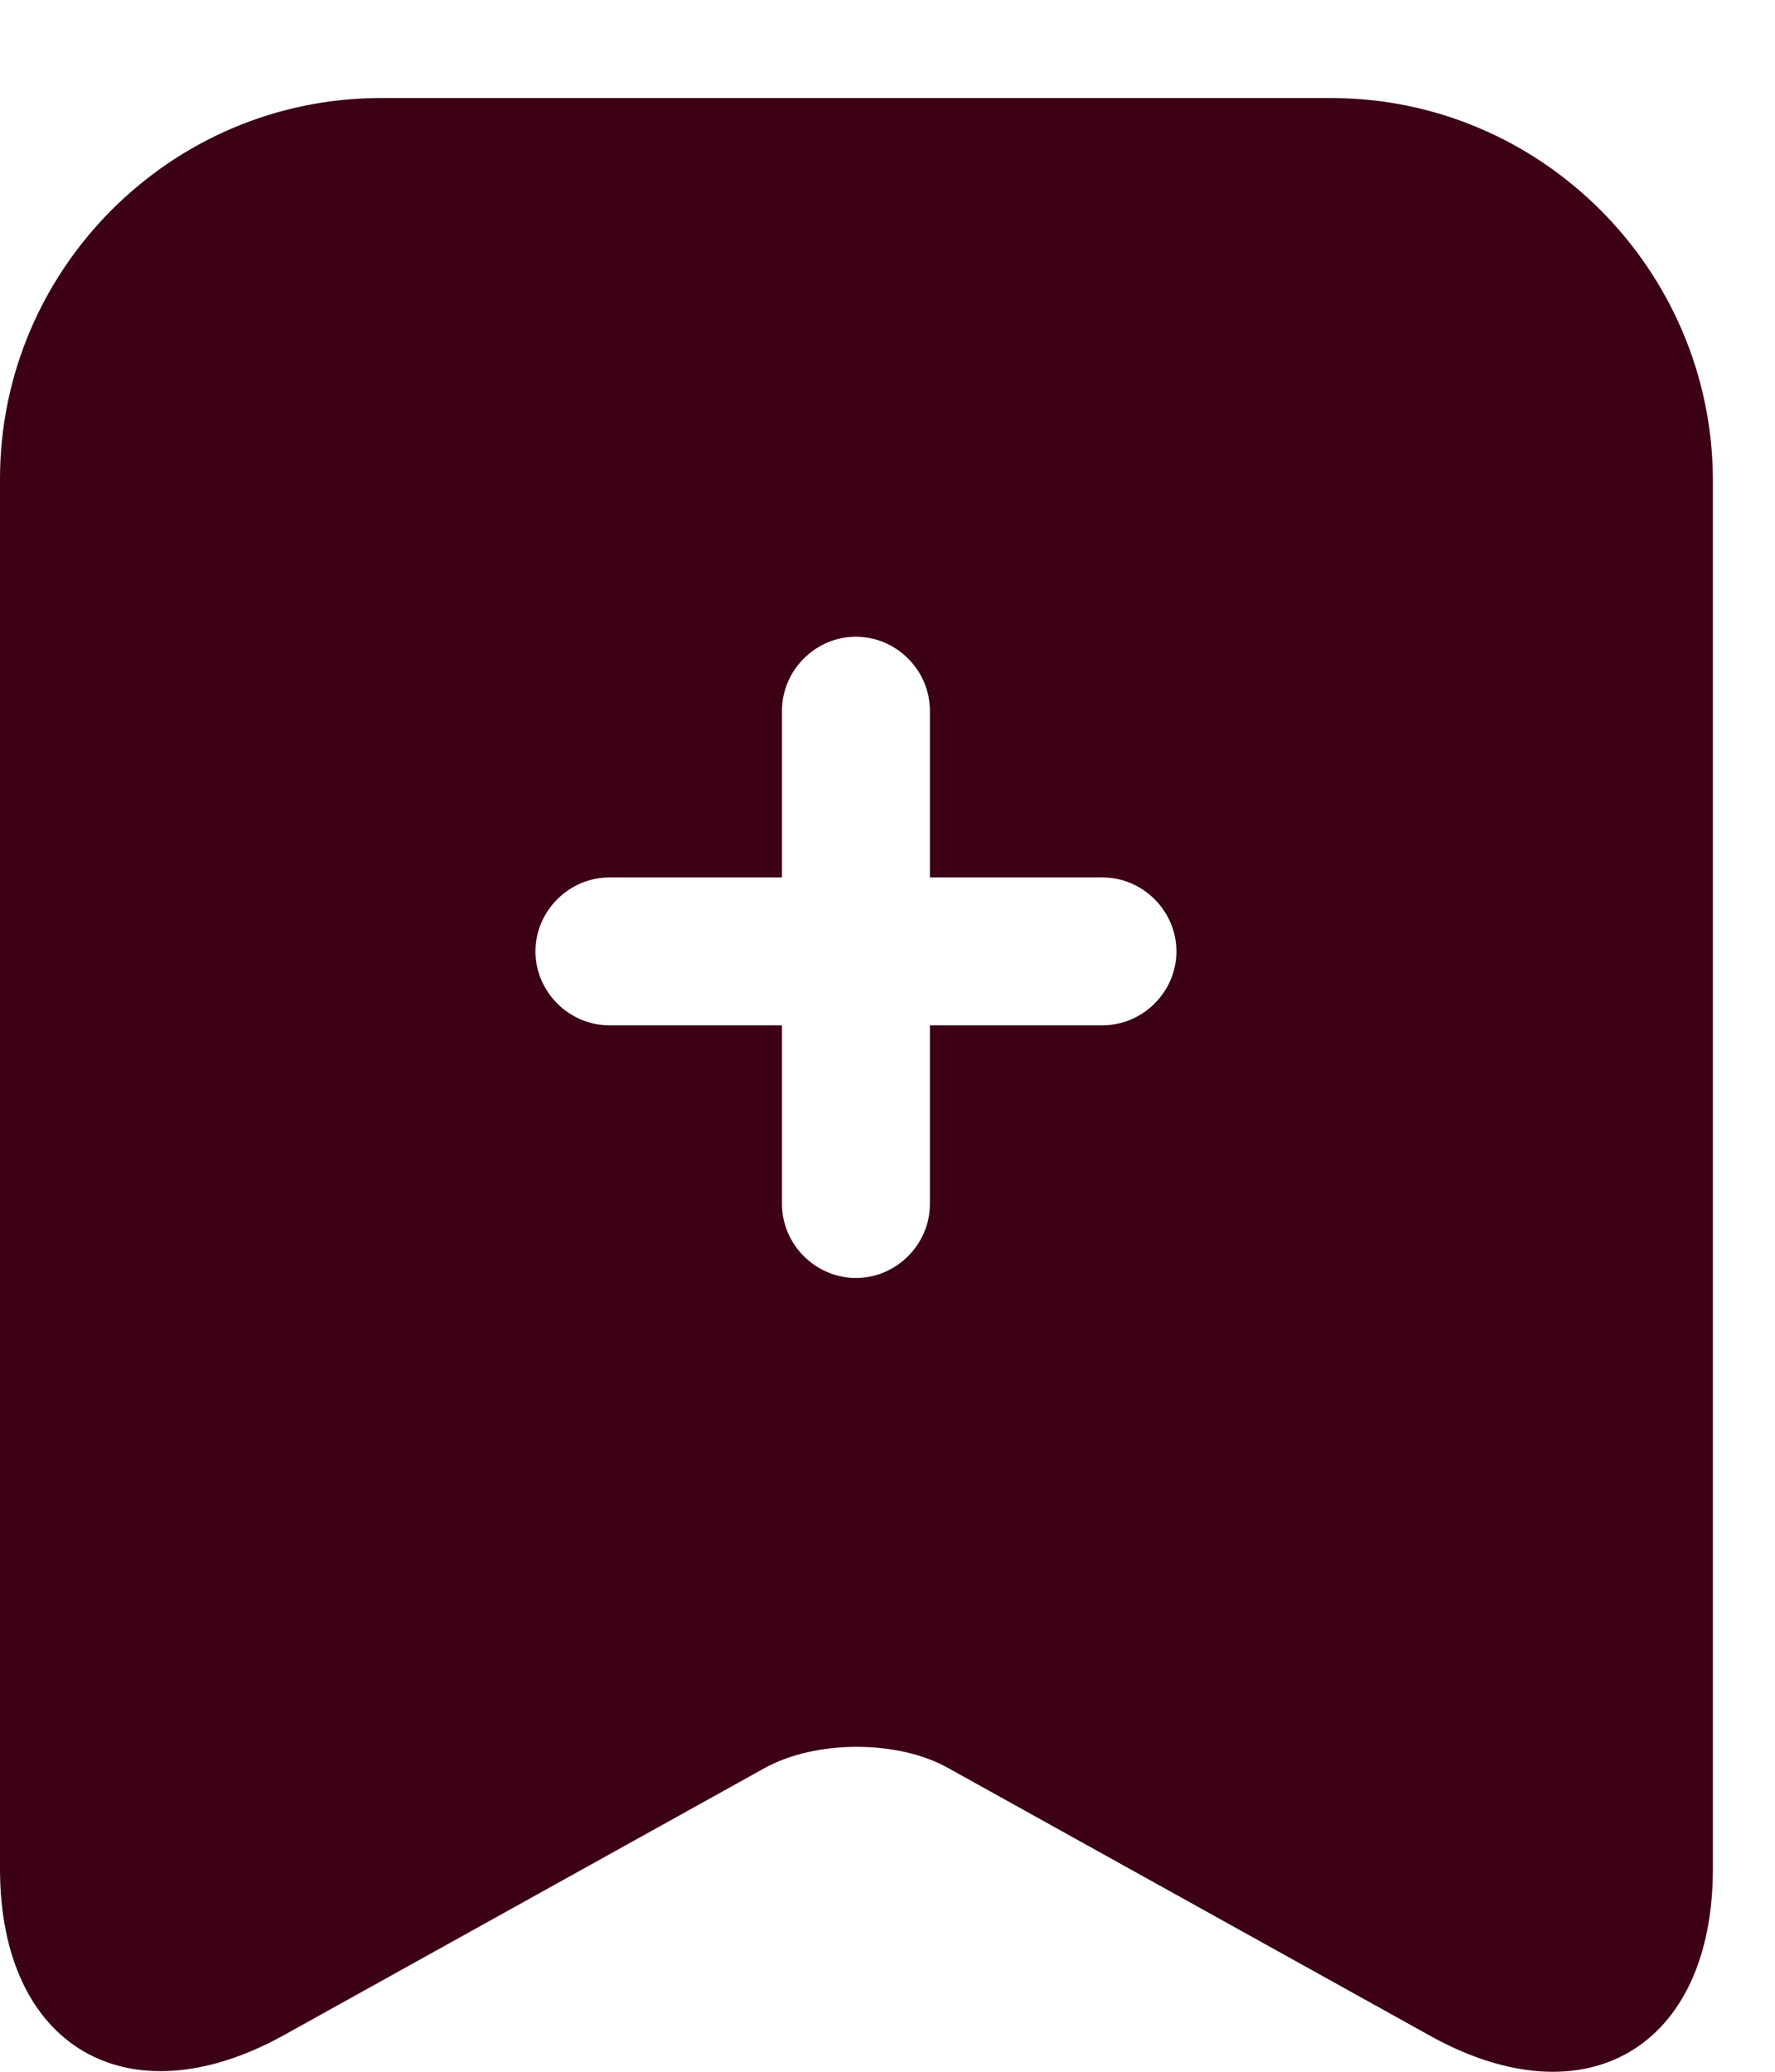 <svg width="18" height="21" viewBox="0 0 18 21" fill="none" xmlns="http://www.w3.org/2000/svg">
<path d="M13.5 0.994H3.86C1.73 0.994 0 2.734 0 4.854V18.944C0 20.744 1.29 21.503 2.87 20.634L7.75 17.924C8.27 17.634 9.11 17.634 9.62 17.924L14.5 20.634C16.08 21.514 17.37 20.753 17.37 18.944V4.854C17.36 2.734 15.63 0.994 13.5 0.994ZM11.18 10.393H9.43V12.204C9.43 12.614 9.09 12.954 8.68 12.954C8.27 12.954 7.93 12.614 7.93 12.204V10.393H6.18C5.77 10.393 5.43 10.053 5.43 9.644C5.43 9.234 5.77 8.894 6.18 8.894H7.93V7.204C7.93 6.794 8.27 6.454 8.68 6.454C9.09 6.454 9.43 6.794 9.43 7.204V8.894H11.18C11.59 8.894 11.93 9.234 11.93 9.644C11.93 10.053 11.59 10.393 11.18 10.393Z" fill="#3C0116"/>
</svg>
